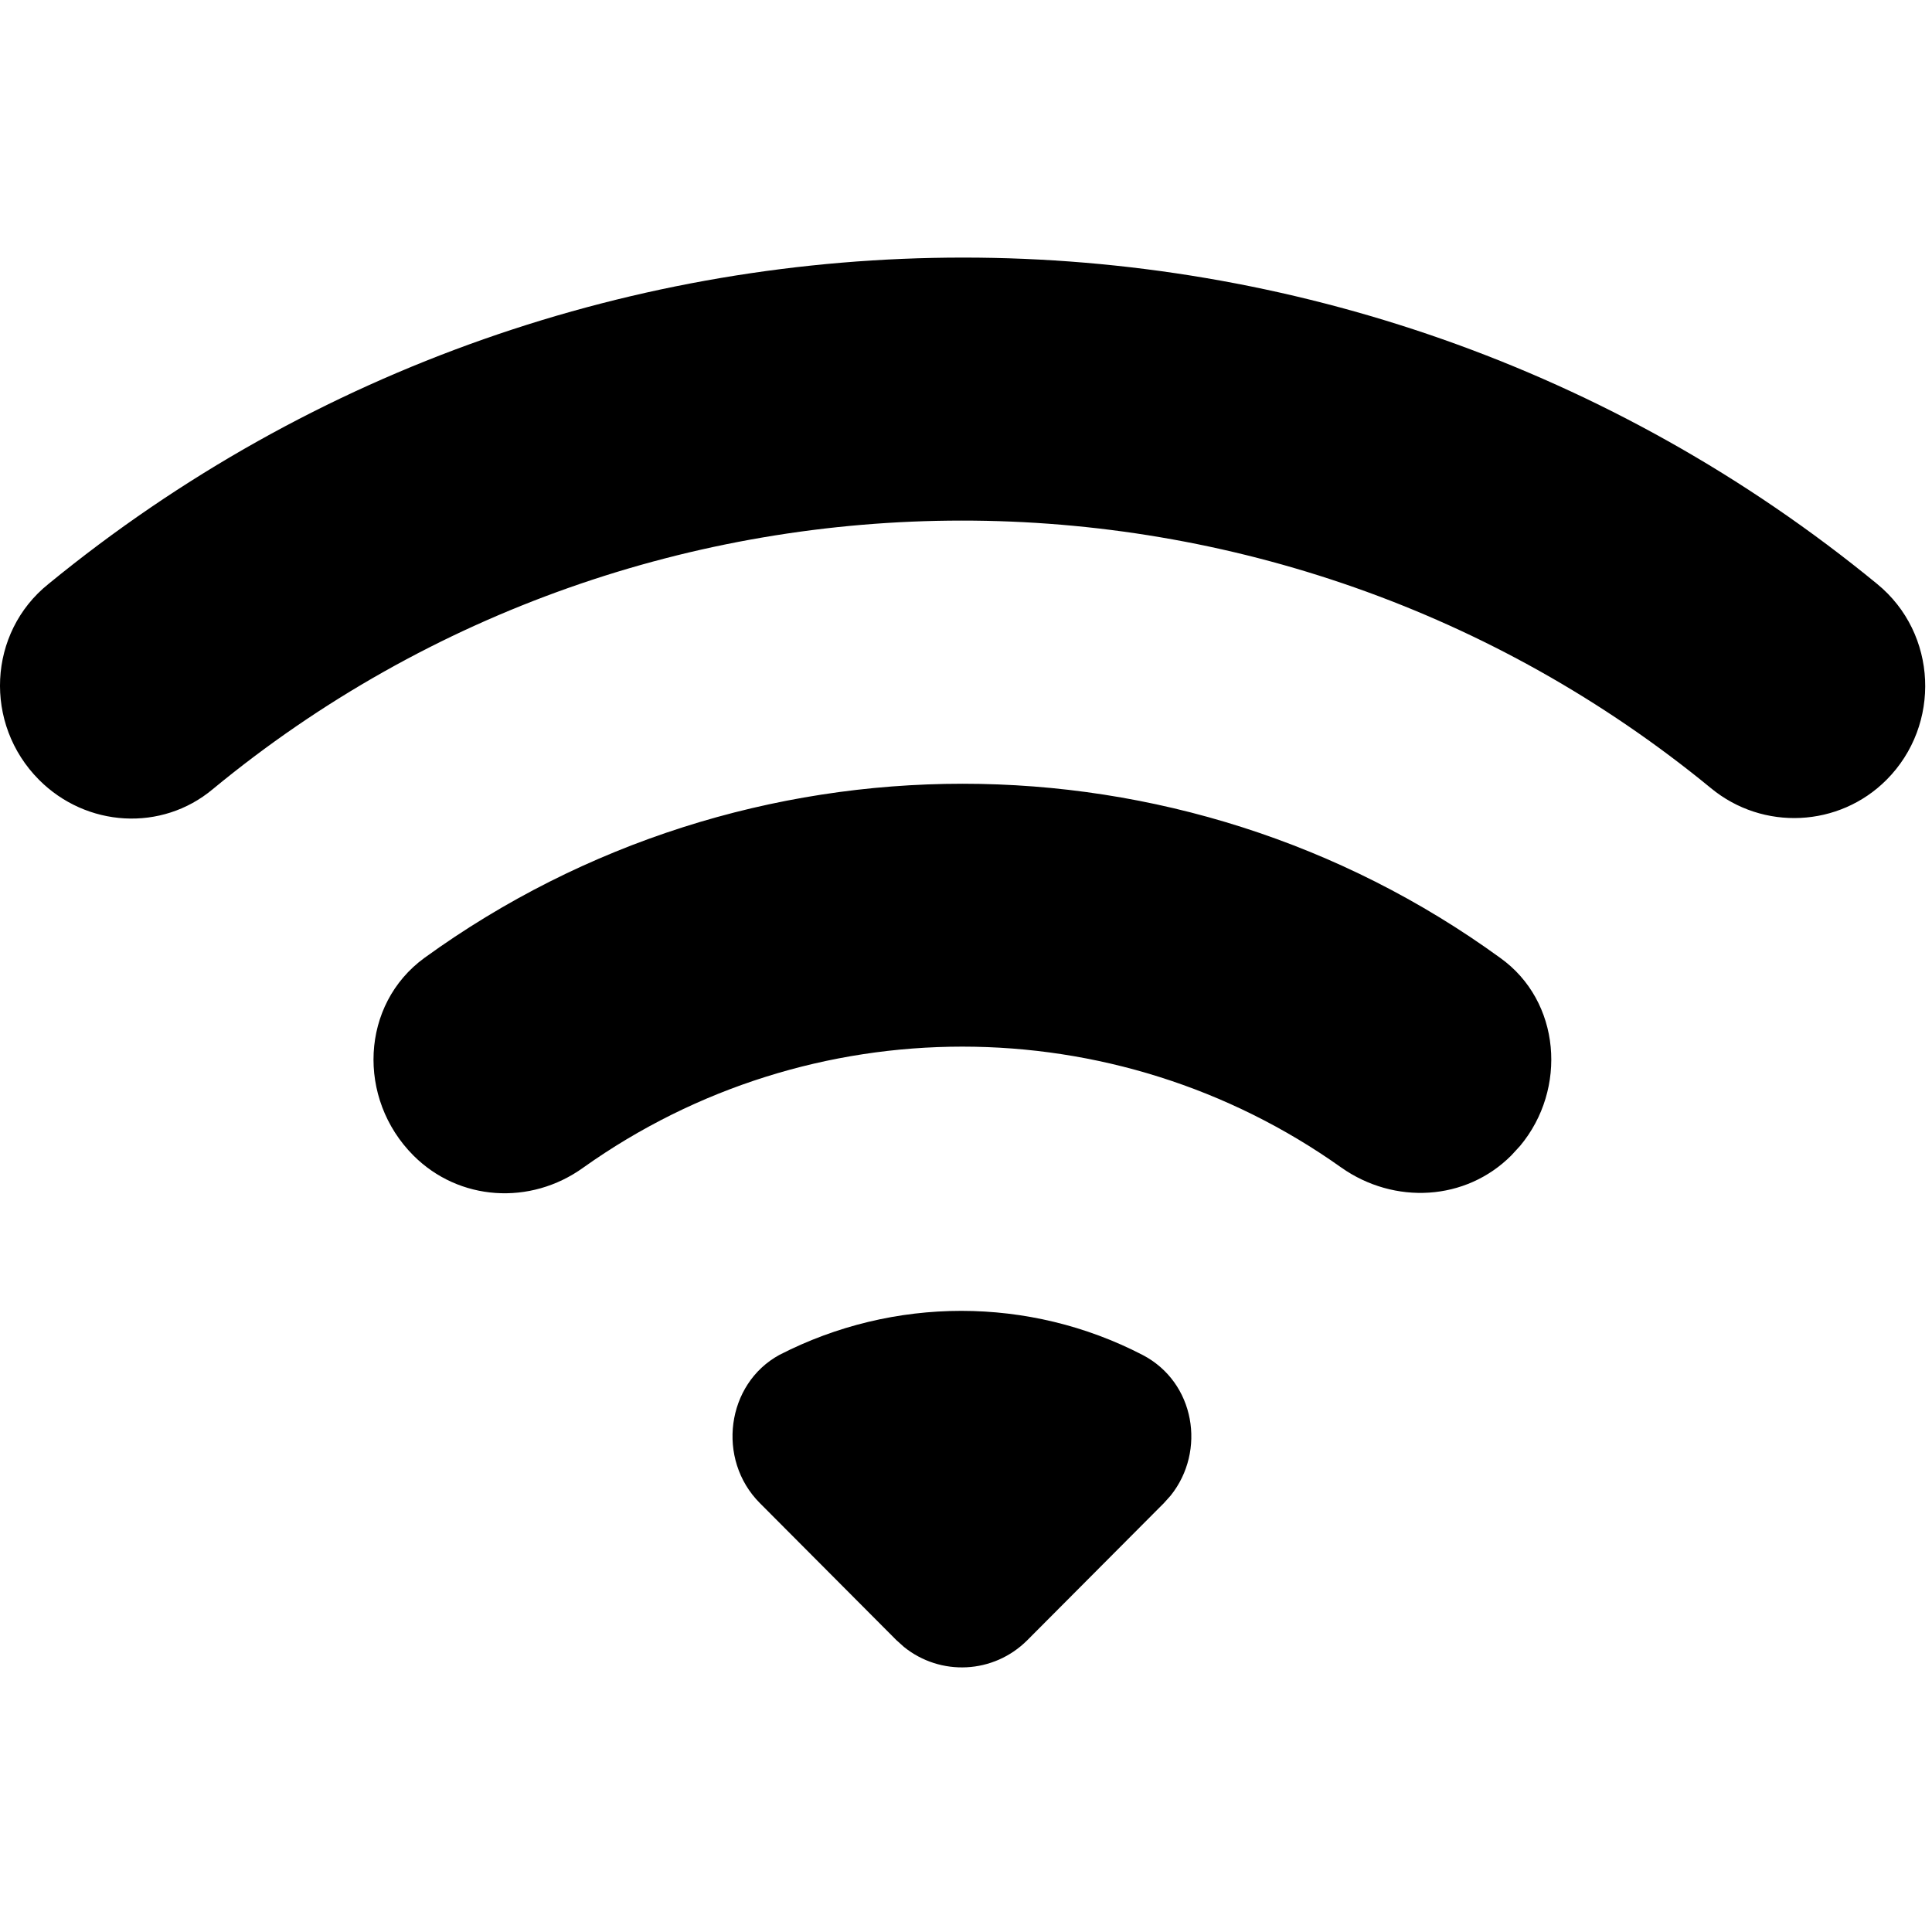 <?xml version="1.0"?>
	<svg xmlns="http://www.w3.org/2000/svg" 
		width="30" 
		height="30" 
		viewbox="0 0 30 30" 
		code="80906" 
		 transform=""
		><path d="M17.741 21.039C18.558 21.463 18.732 22.532 18.178 23.223L18.073 23.34 15.953 25.468C15.428 25.995 14.601 26.03 14.036 25.573L13.919 25.468 11.799 23.34C11.121 22.66 11.279 21.488 12.102 21.039 13.876 20.127 15.981 20.127 17.741 21.039ZM6.592 14.873C11.568 11.269 18.332 11.269 23.294 14.873 24.239 15.547 24.339 16.913 23.604 17.793L23.467 17.942C22.76 18.651 21.65 18.709 20.828 18.13 17.308 15.626 12.578 15.626 9.058 18.13 8.236 18.723 7.126 18.651 6.419 17.942 5.539 17.059 5.597 15.597 6.592 14.873ZM29.15 9.069C30.087 9.837 30.145 11.255 29.294 12.109 28.558 12.847 27.376 12.905 26.568 12.239 19.818 6.696 10.039 6.696 3.304 12.254 2.51 12.919 1.342 12.847 0.606 12.109-0.259 11.24-0.187 9.822 0.751 9.069 9.001 2.31 20.914 2.31 29.15 9.069Z"/>
	</svg>
	